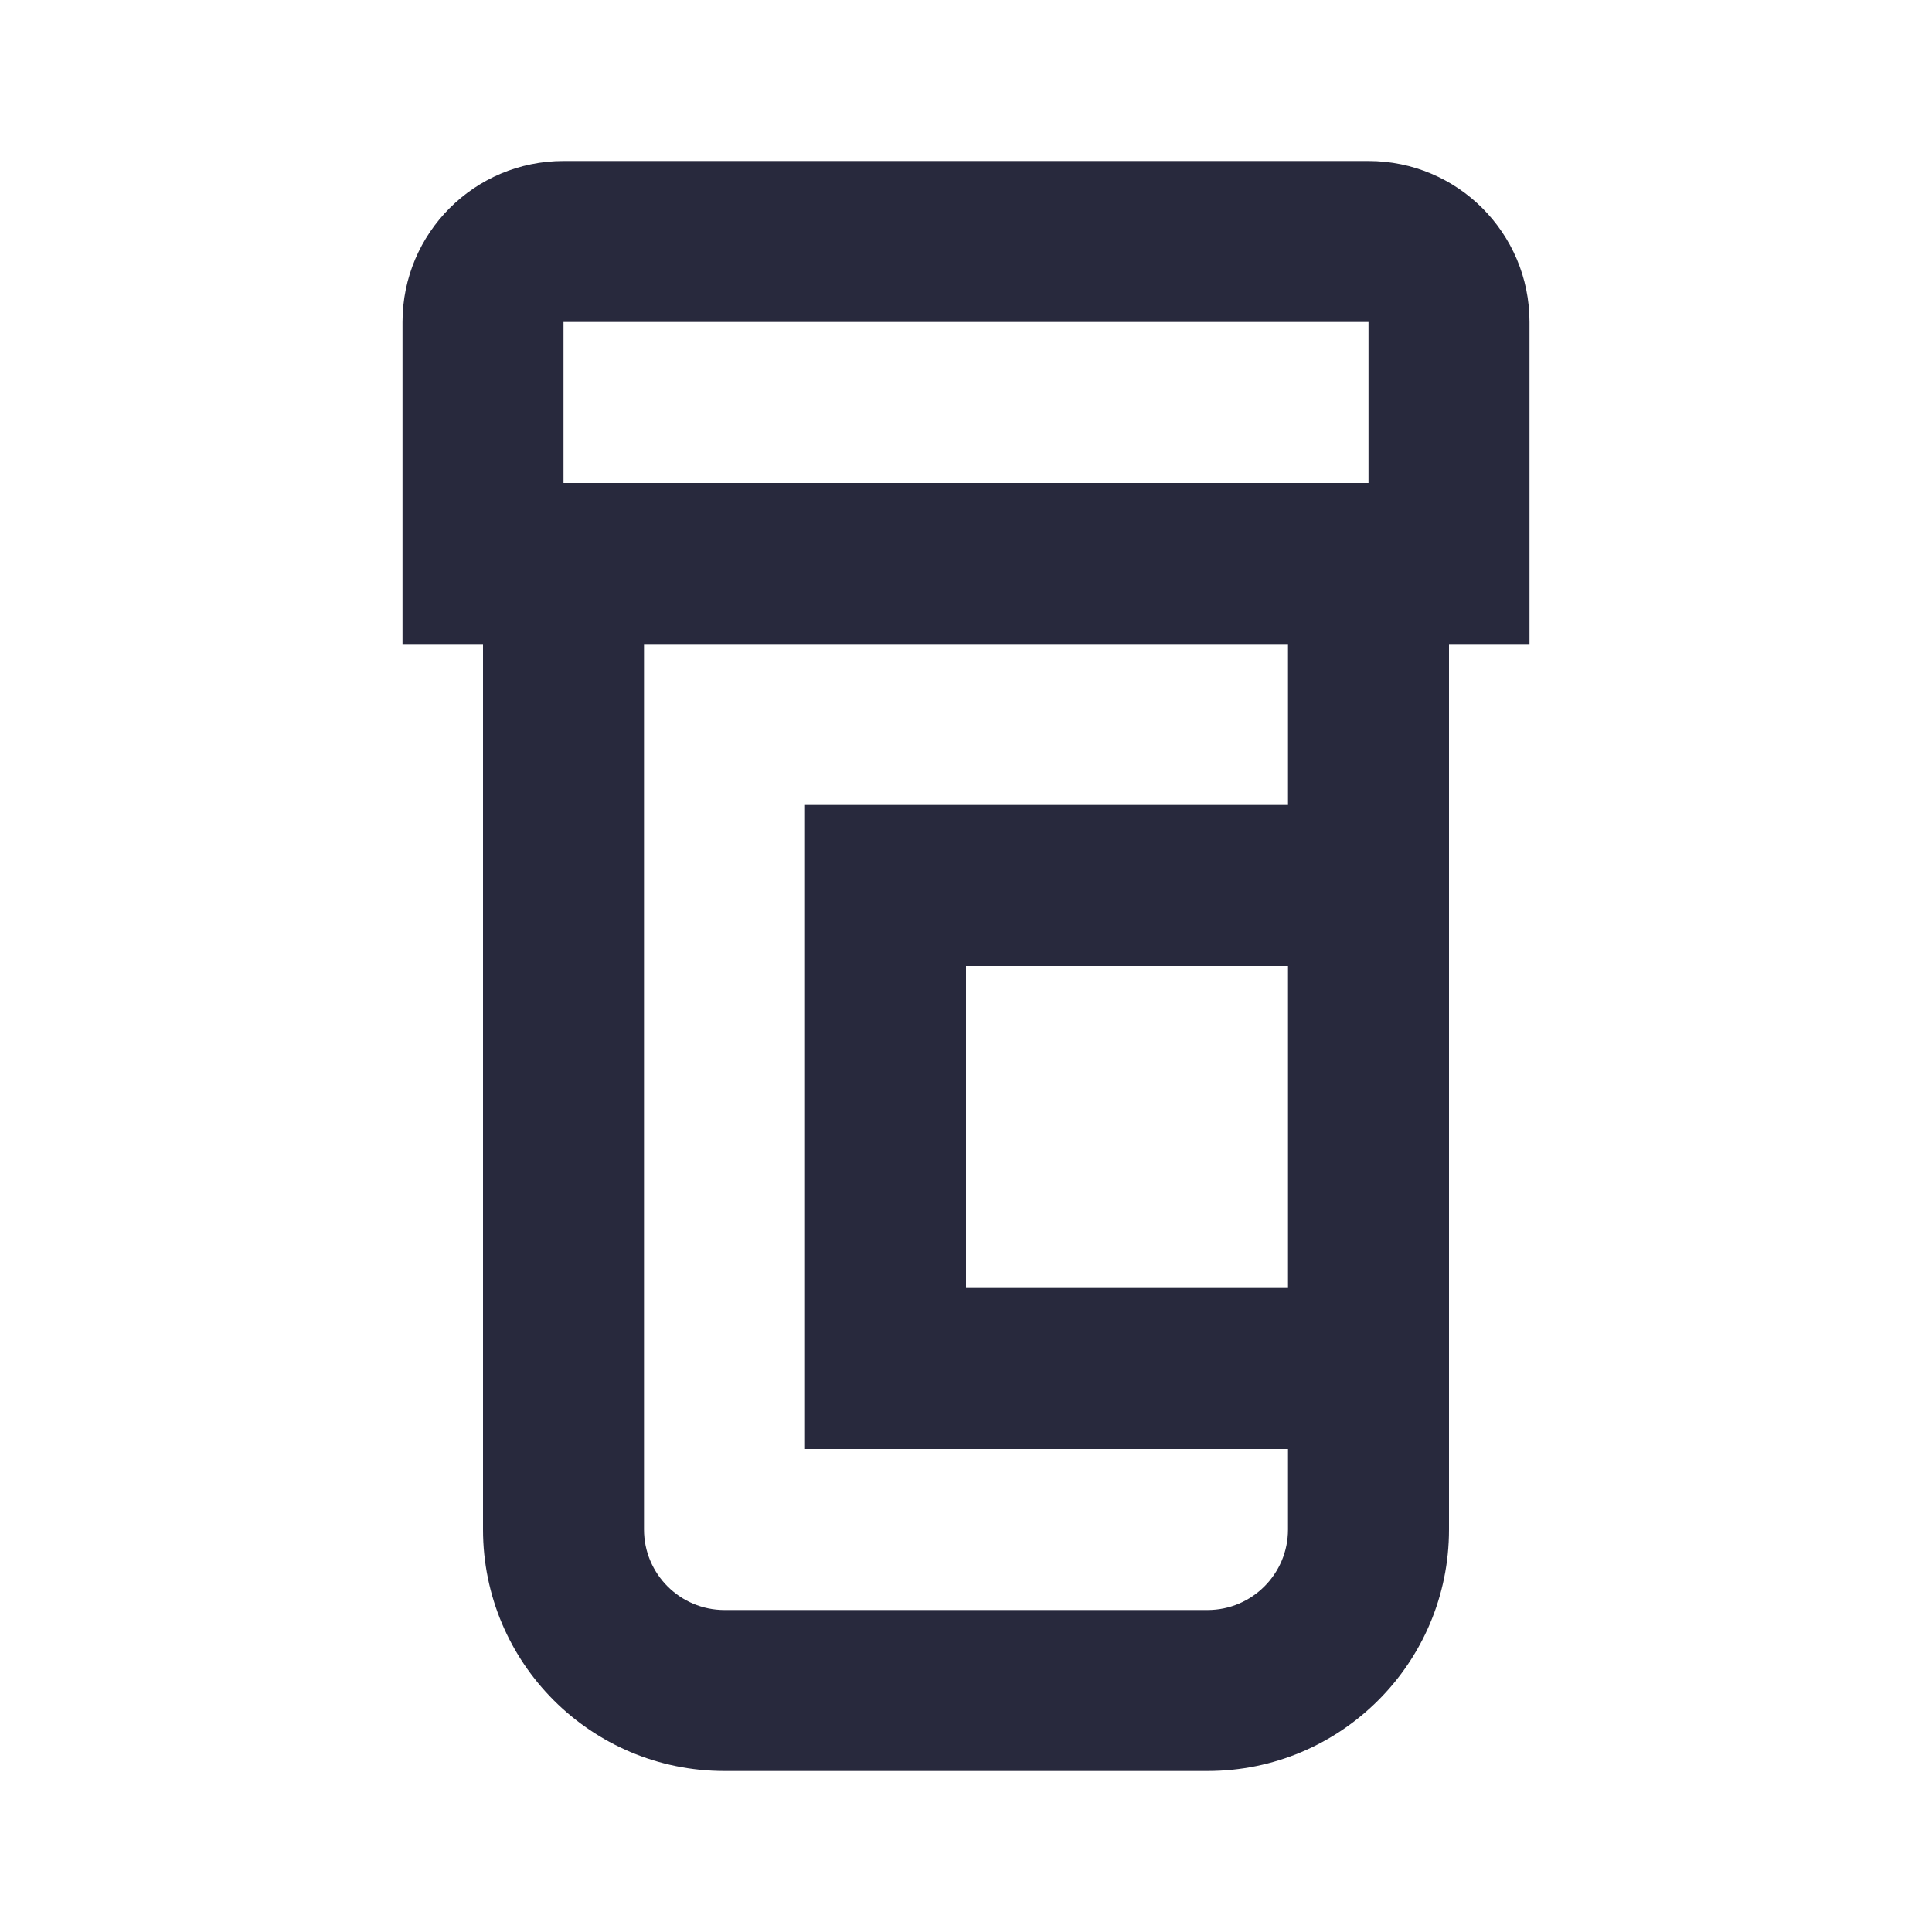 <svg width="24" height="24" viewBox="0 0 24 24" fill="none" xmlns="http://www.w3.org/2000/svg">
<path d="M18 7V8H19V7H18ZM6 7H5V8H6V7ZM11 11V10H10V11H11ZM11 17H10V18H11V17ZM7 4H17V2H7V4ZM17 4V7H19V4H17ZM7 7V4H5V7H7ZM7 6H6V8H7V6ZM6 7V19H8V7H6ZM9 22H15V20H9V22ZM18 6H17V8H18V6ZM17 6H7V8H17V6ZM18 11V7H16V11H18ZM17 10H11V12H17V10ZM10 11V17H12V11H10ZM18 19V17H16V19H18ZM18 17V11H16V17H18ZM11 18H17V16H11V18ZM15 22C16.657 22 18 20.657 18 19H16C16 19.552 15.552 20 15 20V22ZM17 4H19C19 2.895 18.105 2 17 2V4ZM6 19C6 20.657 7.343 22 9 22V20C8.448 20 8 19.552 8 19H6ZM7 2C5.895 2 5 2.895 5 4H7V2Z" fill="#28293D"/>
</svg>
